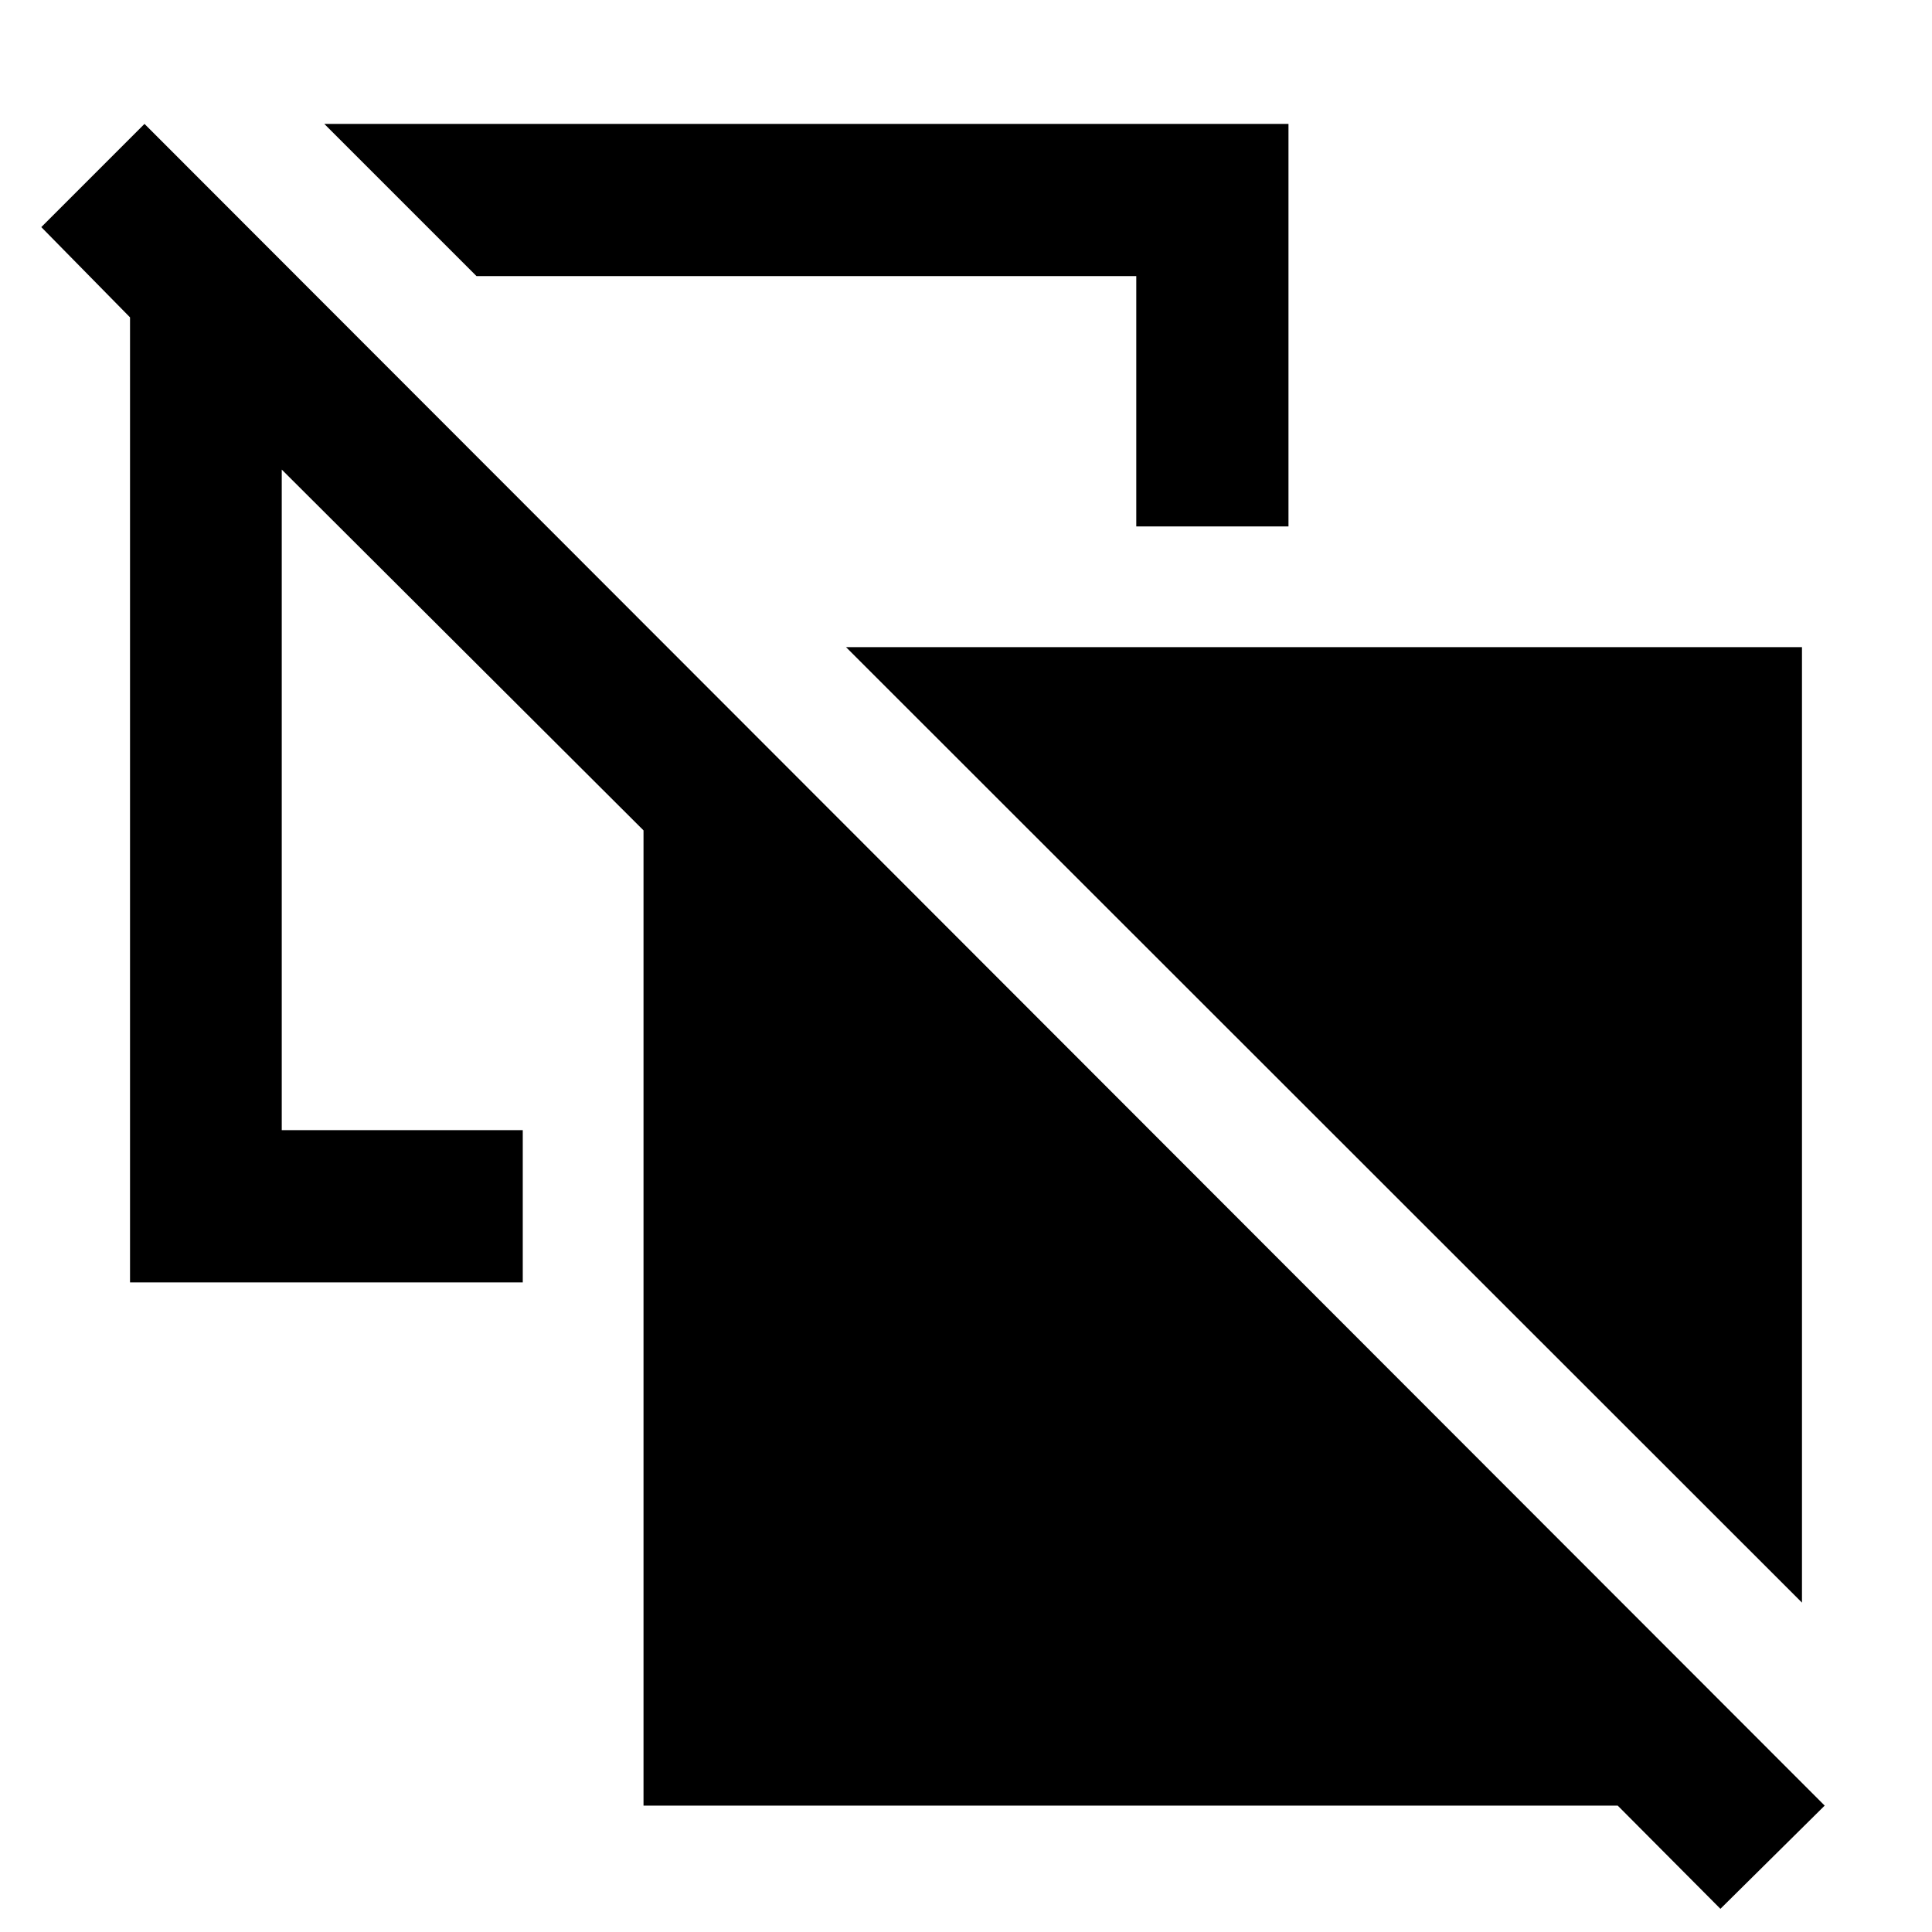 <svg xmlns="http://www.w3.org/2000/svg" height="48" viewBox="0 -960 960 960" width="48"><path d="m895.39-163.67-475-474.76h475v474.76ZM564.61-698.43V-822.8H236.78l-75.63-75.63h479.09v200h-75.63ZM854.87-11.52 803.83-62.8H319.76v-484.59L140-726.67v328.24h119.76v75.63H64.61v-479.5l-44.09-44.85 51.28-51.28L906.67-62.8l-51.8 51.28Z"/></svg>